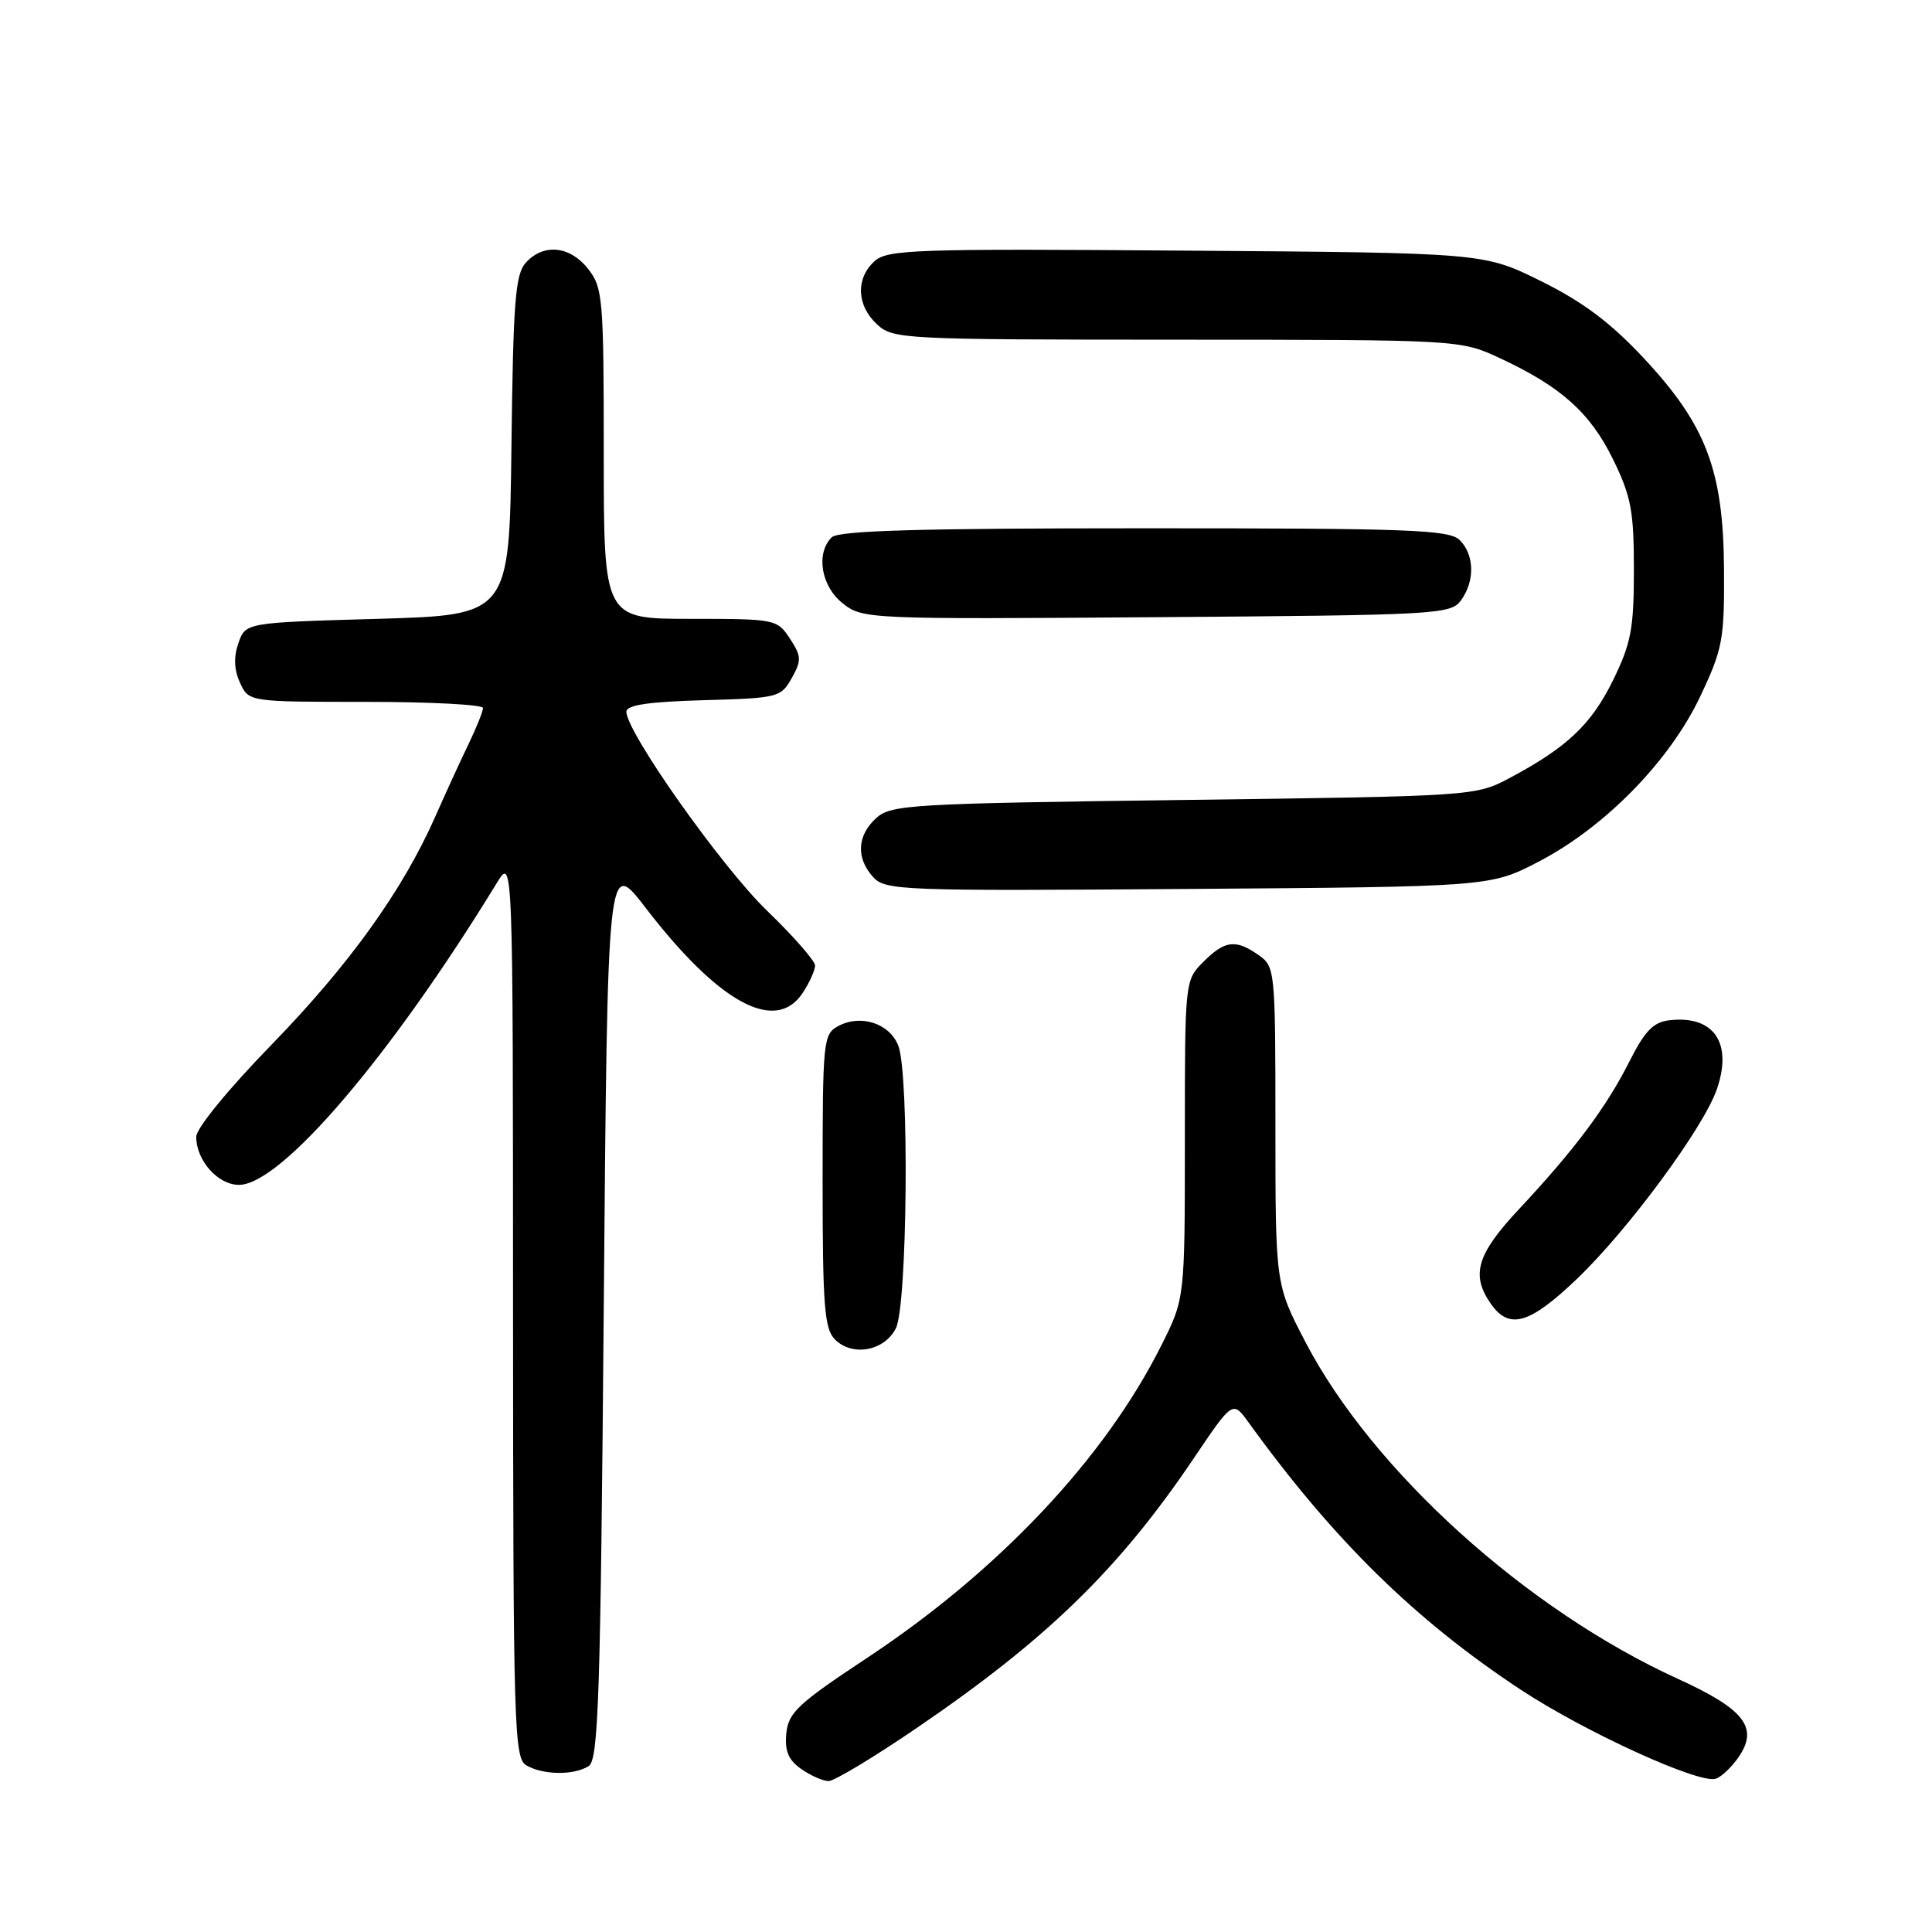 <?xml version="1.0" encoding="UTF-8" standalone="no"?>
<!DOCTYPE svg PUBLIC "-//W3C//DTD SVG 1.1//EN" "http://www.w3.org/Graphics/SVG/1.1/DTD/svg11.dtd" >
<svg xmlns="http://www.w3.org/2000/svg" xmlns:xlink="http://www.w3.org/1999/xlink" version="1.1" viewBox="0 0 256 256">
 <g >
 <path fill="currentColor"
d=" M 121.32 229.07 C 138.70 217.24 148.24 207.96 158.14 193.29 C 163.34 185.58 163.34 185.58 165.42 188.45 C 176.69 204.05 187.51 214.67 201.53 223.91 C 210.06 229.53 225.31 236.48 227.38 235.68 C 228.21 235.37 229.62 233.99 230.51 232.62 C 232.98 228.85 231.03 226.42 222.34 222.46 C 202.25 213.30 181.89 194.90 172.99 177.85 C 169.00 170.19 169.00 170.19 169.00 149.15 C 169.00 128.54 168.95 128.08 166.78 126.56 C 163.73 124.42 162.31 124.59 159.45 127.45 C 157.00 129.91 157.00 129.94 157.00 150.98 C 157.00 172.06 157.00 172.06 153.88 178.28 C 146.38 193.25 132.34 208.15 114.82 219.73 C 105.75 225.73 104.46 226.93 104.19 229.68 C 103.97 232.02 104.46 233.21 106.17 234.40 C 107.42 235.28 109.05 236.00 109.80 236.00 C 110.54 236.00 115.73 232.88 121.32 229.07 Z  M 78.00 234.02 C 79.30 233.20 79.57 224.98 80.00 173.40 C 80.50 113.72 80.50 113.72 85.50 120.23 C 95.27 132.95 102.79 137.02 106.38 131.54 C 107.27 130.18 108.00 128.56 108.00 127.94 C 108.00 127.32 105.13 124.04 101.62 120.66 C 95.60 114.84 83.00 97.01 83.00 94.31 C 83.00 93.42 85.89 92.99 93.21 92.78 C 103.08 92.51 103.48 92.41 104.90 89.87 C 106.23 87.50 106.20 86.96 104.67 84.62 C 102.98 82.05 102.75 82.00 91.48 82.00 C 80.00 82.00 80.00 82.00 80.00 60.13 C 80.00 39.53 79.88 38.12 77.93 35.63 C 75.52 32.57 72.02 32.22 69.67 34.81 C 68.28 36.35 68.00 39.94 67.77 59.06 C 67.50 81.50 67.50 81.50 50.02 82.00 C 32.54 82.50 32.54 82.50 31.59 85.21 C 30.95 87.05 31.01 88.74 31.80 90.46 C 32.96 93.00 32.96 93.00 48.48 93.00 C 57.02 93.00 64.00 93.37 64.00 93.81 C 64.00 94.26 63.14 96.40 62.10 98.56 C 61.05 100.73 59.06 105.07 57.67 108.22 C 53.34 118.01 46.27 127.85 35.94 138.47 C 30.29 144.27 26.00 149.52 26.00 150.62 C 26.00 153.77 28.87 157.00 31.66 157.00 C 37.24 157.00 51.77 139.98 65.83 117.00 C 67.97 113.50 67.97 113.50 67.98 173.20 C 68.00 228.99 68.11 232.97 69.75 233.92 C 71.96 235.21 76.04 235.26 78.00 234.02 Z  M 118.71 176.00 C 120.24 172.97 120.50 142.45 119.04 138.59 C 117.91 135.62 114.08 134.35 111.09 135.95 C 109.08 137.03 109.00 137.81 109.00 156.46 C 109.00 173.04 109.24 176.09 110.63 177.48 C 112.94 179.80 117.19 179.02 118.71 176.00 Z  M 208.91 169.50 C 215.70 163.03 225.75 149.41 227.50 144.31 C 229.61 138.17 227.08 134.51 221.20 135.19 C 219.08 135.43 217.94 136.61 215.89 140.68 C 212.84 146.73 208.68 152.29 201.31 160.18 C 195.67 166.20 194.86 168.93 197.56 172.78 C 199.98 176.23 202.67 175.46 208.91 169.50 Z  M 203.94 114.14 C 212.70 109.57 221.24 100.83 225.28 92.30 C 228.26 86.01 228.50 84.75 228.44 75.50 C 228.37 62.33 226.07 56.29 217.78 47.43 C 213.40 42.74 209.71 39.98 204.19 37.25 C 196.61 33.50 196.61 33.50 157.18 33.21 C 121.23 32.94 117.59 33.06 115.88 34.61 C 113.37 36.88 113.50 40.46 116.19 42.96 C 118.31 44.94 119.53 45.00 155.94 45.01 C 193.50 45.02 193.50 45.02 198.77 47.47 C 206.84 51.23 210.69 54.67 213.73 60.85 C 216.13 65.76 216.50 67.69 216.50 75.50 C 216.50 83.31 216.13 85.24 213.73 90.15 C 210.84 96.02 207.64 99.04 200.00 103.11 C 195.53 105.48 195.24 105.50 156.85 106.00 C 120.65 106.47 118.07 106.62 116.10 108.40 C 113.56 110.71 113.41 113.69 115.69 116.21 C 117.30 117.99 119.37 118.07 157.44 117.79 C 197.50 117.50 197.50 117.50 203.94 114.14 Z  M 193.58 79.56 C 195.45 77.00 195.38 73.53 193.43 71.57 C 192.05 70.19 186.87 70.00 151.63 70.00 C 121.67 70.00 111.09 70.31 110.20 71.20 C 108.07 73.33 108.80 77.70 111.68 79.96 C 114.31 82.03 115.00 82.06 153.26 81.78 C 190.44 81.51 192.23 81.41 193.58 79.56 Z "/>
</g>
</svg>